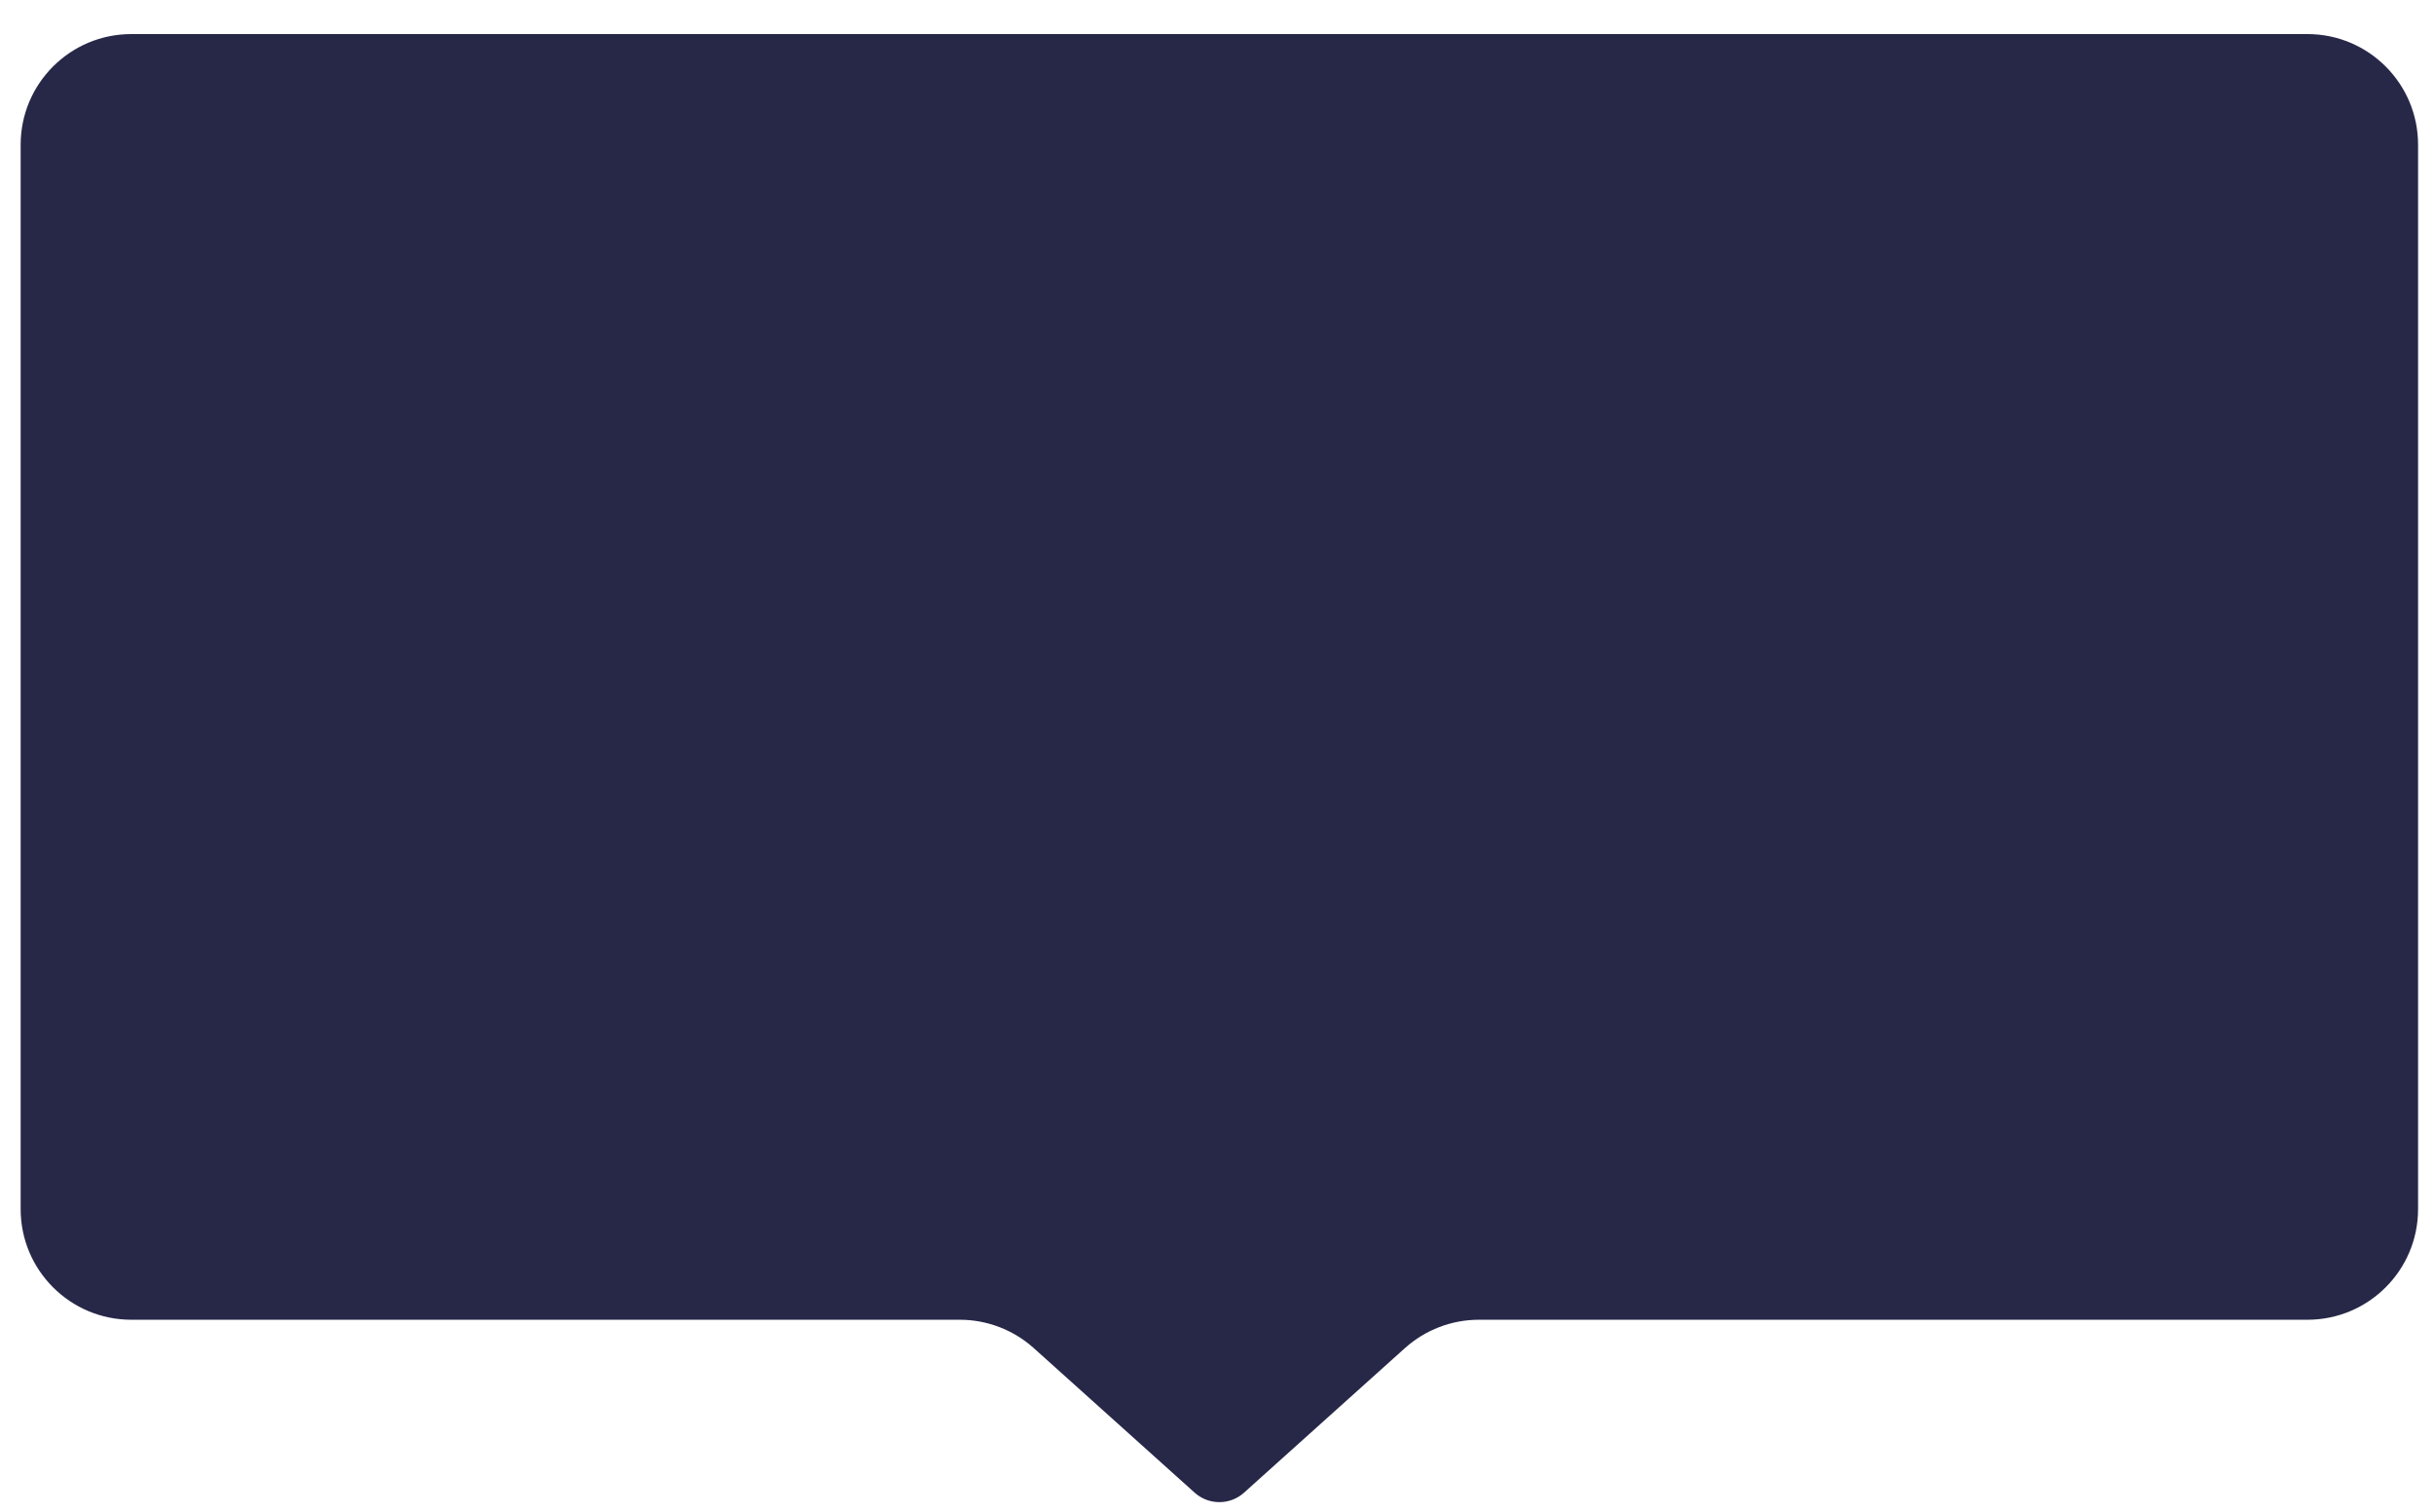 <svg width="66" height="41" viewBox="0 0 66 41" fill="none" xmlns="http://www.w3.org/2000/svg">
<path id="Rectangle 6354" d="M0.56 3.924C0.56 2.267 1.903 0.924 3.56 0.924H62.568C64.225 0.924 65.568 2.267 65.568 3.924V32.786C65.568 34.443 64.225 35.786 62.568 35.786H40.102C39.362 35.786 38.648 36.06 38.097 36.554L33.732 40.476C33.352 40.817 32.776 40.817 32.395 40.476L28.03 36.554C27.479 36.06 26.765 35.786 26.025 35.786H3.56C1.903 35.786 0.56 34.443 0.56 32.786V3.924Z" fill="#272848"/>
</svg>
